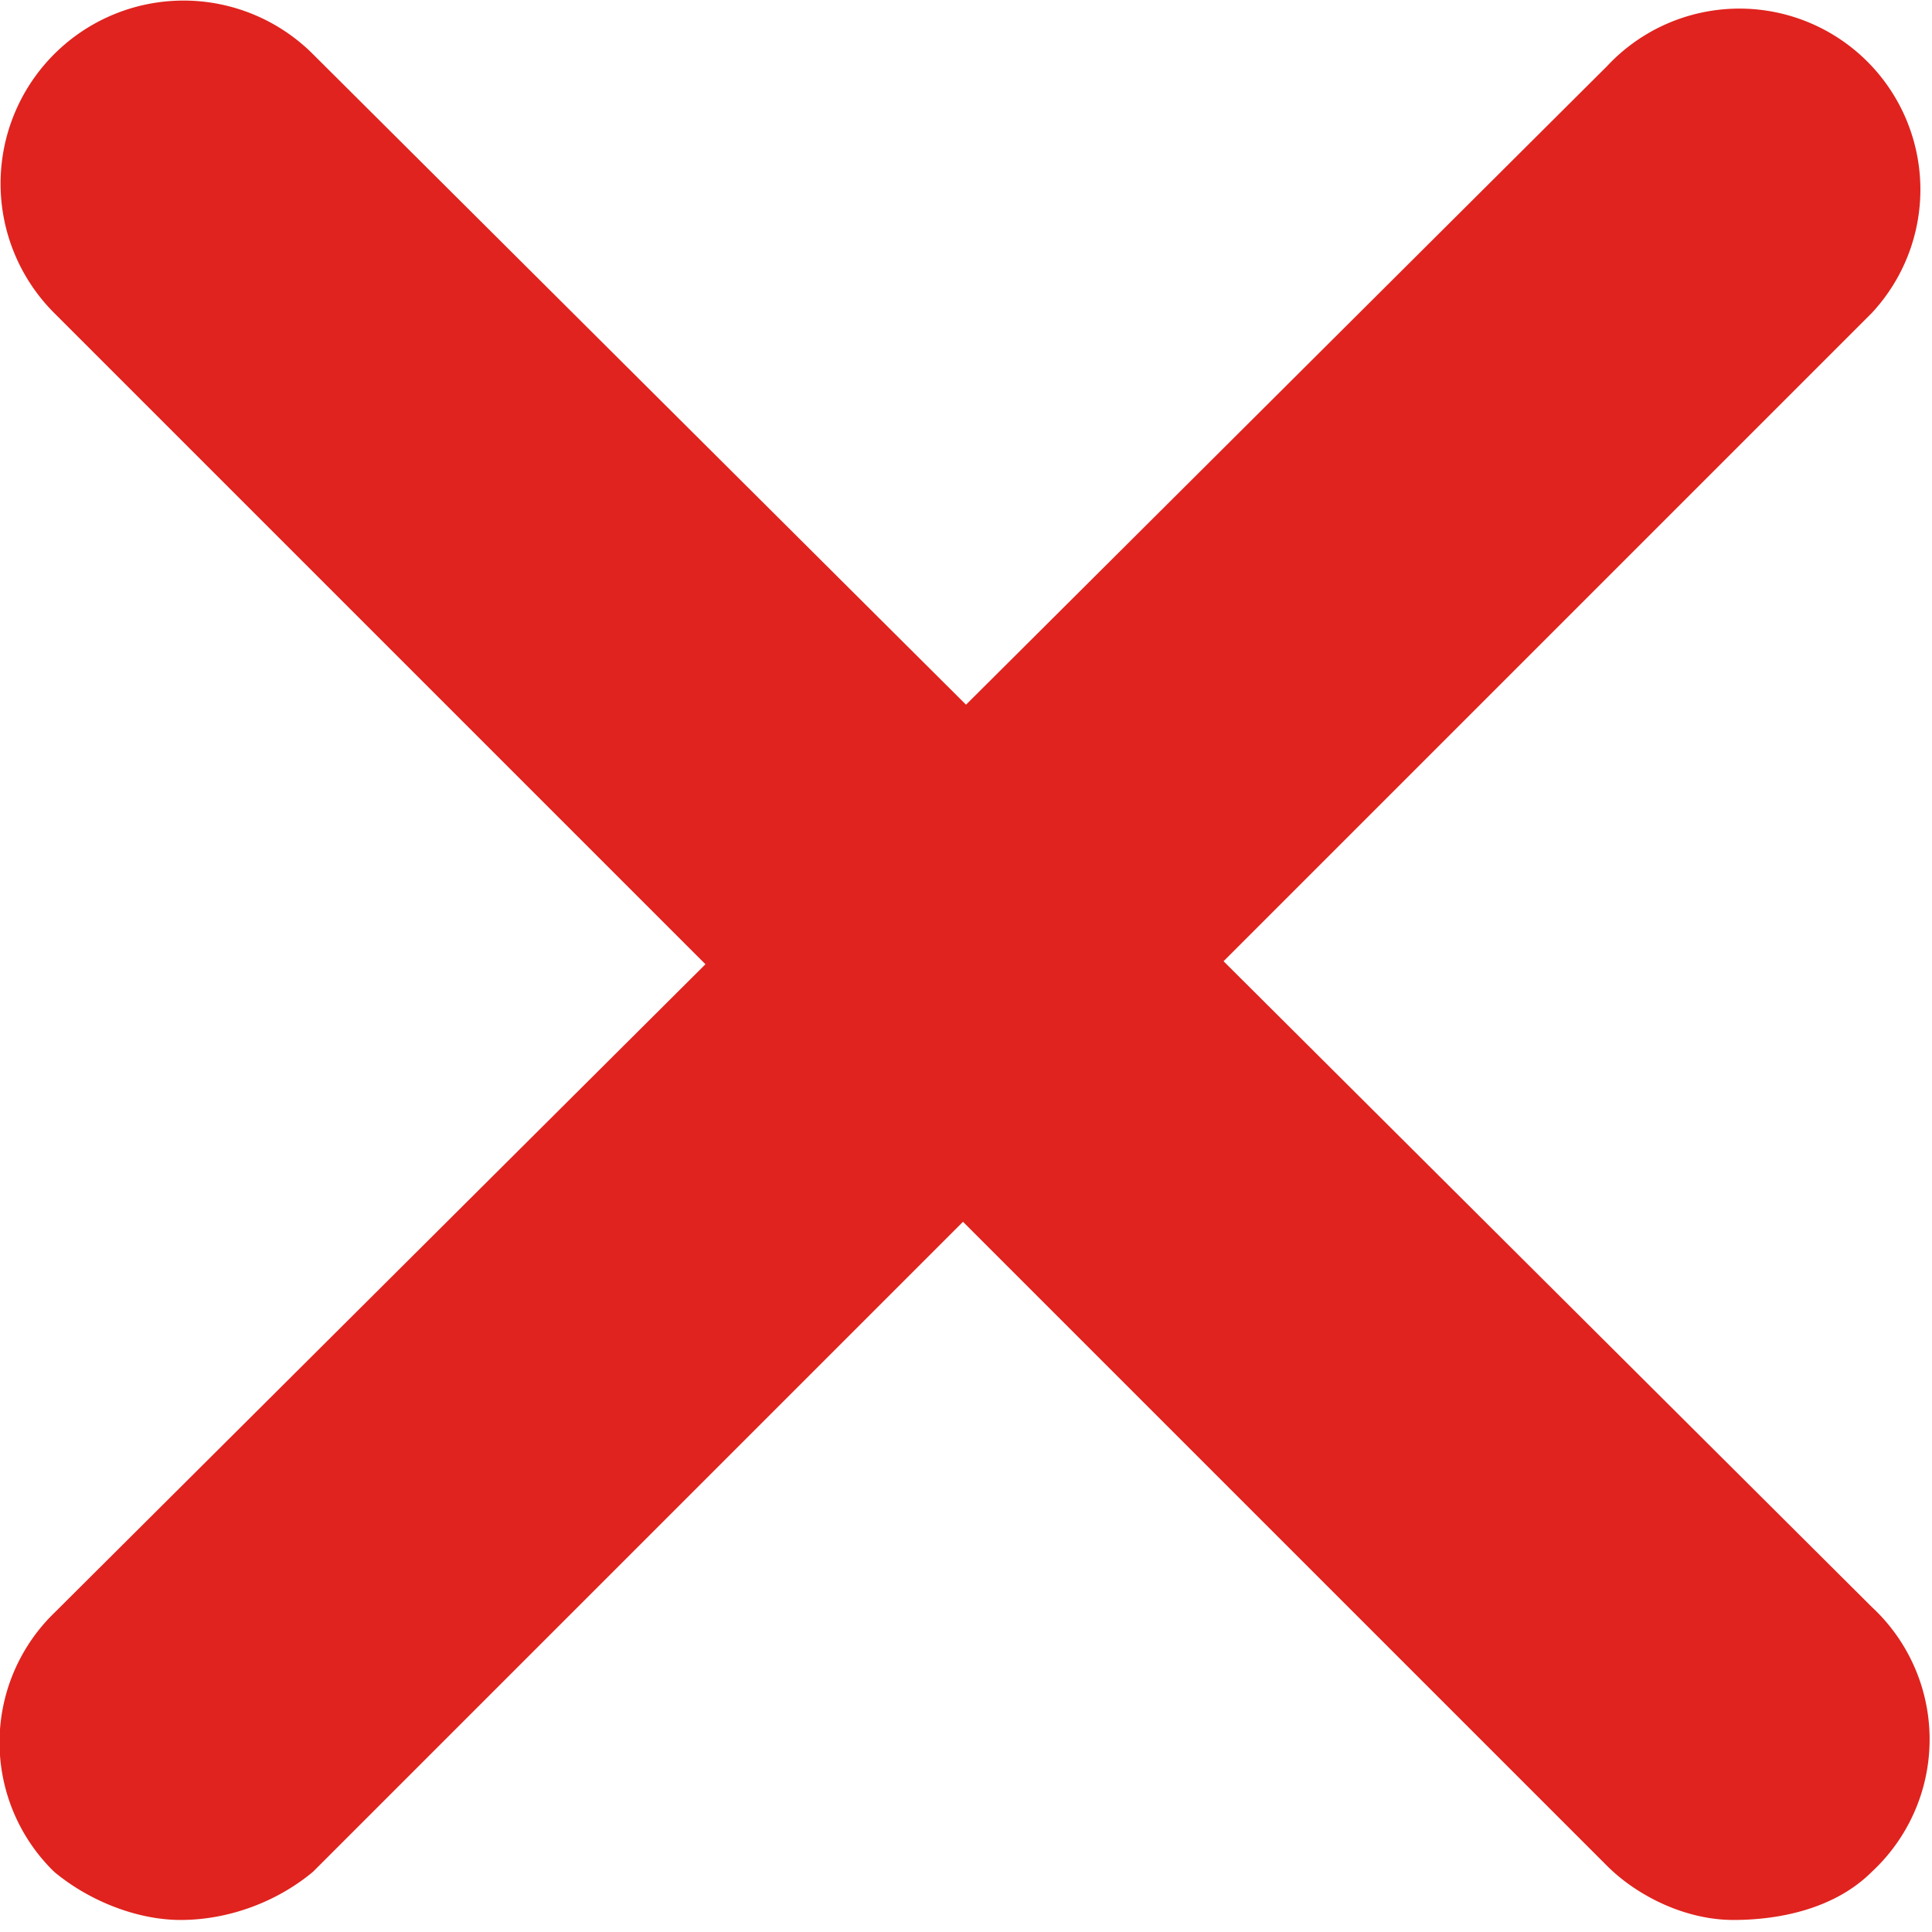 <svg xmlns="http://www.w3.org/2000/svg" viewBox="0 0 321 321" fill="#e0231e">
  <path d="M30 319c-7 0-15-3-21-8a30 30 0 0 1 0-43L267 11a30 30 0 0 1 44 41L52 311c-6 5-14 8-22 8z"/>
  <path d="M288 319c-8 0-16-4-21-9L9 52A30 30 0 0 1 52 9l259 258a30 30 0 0 1 0 44c-6 6-15 8-23 8z"/>
</svg>
